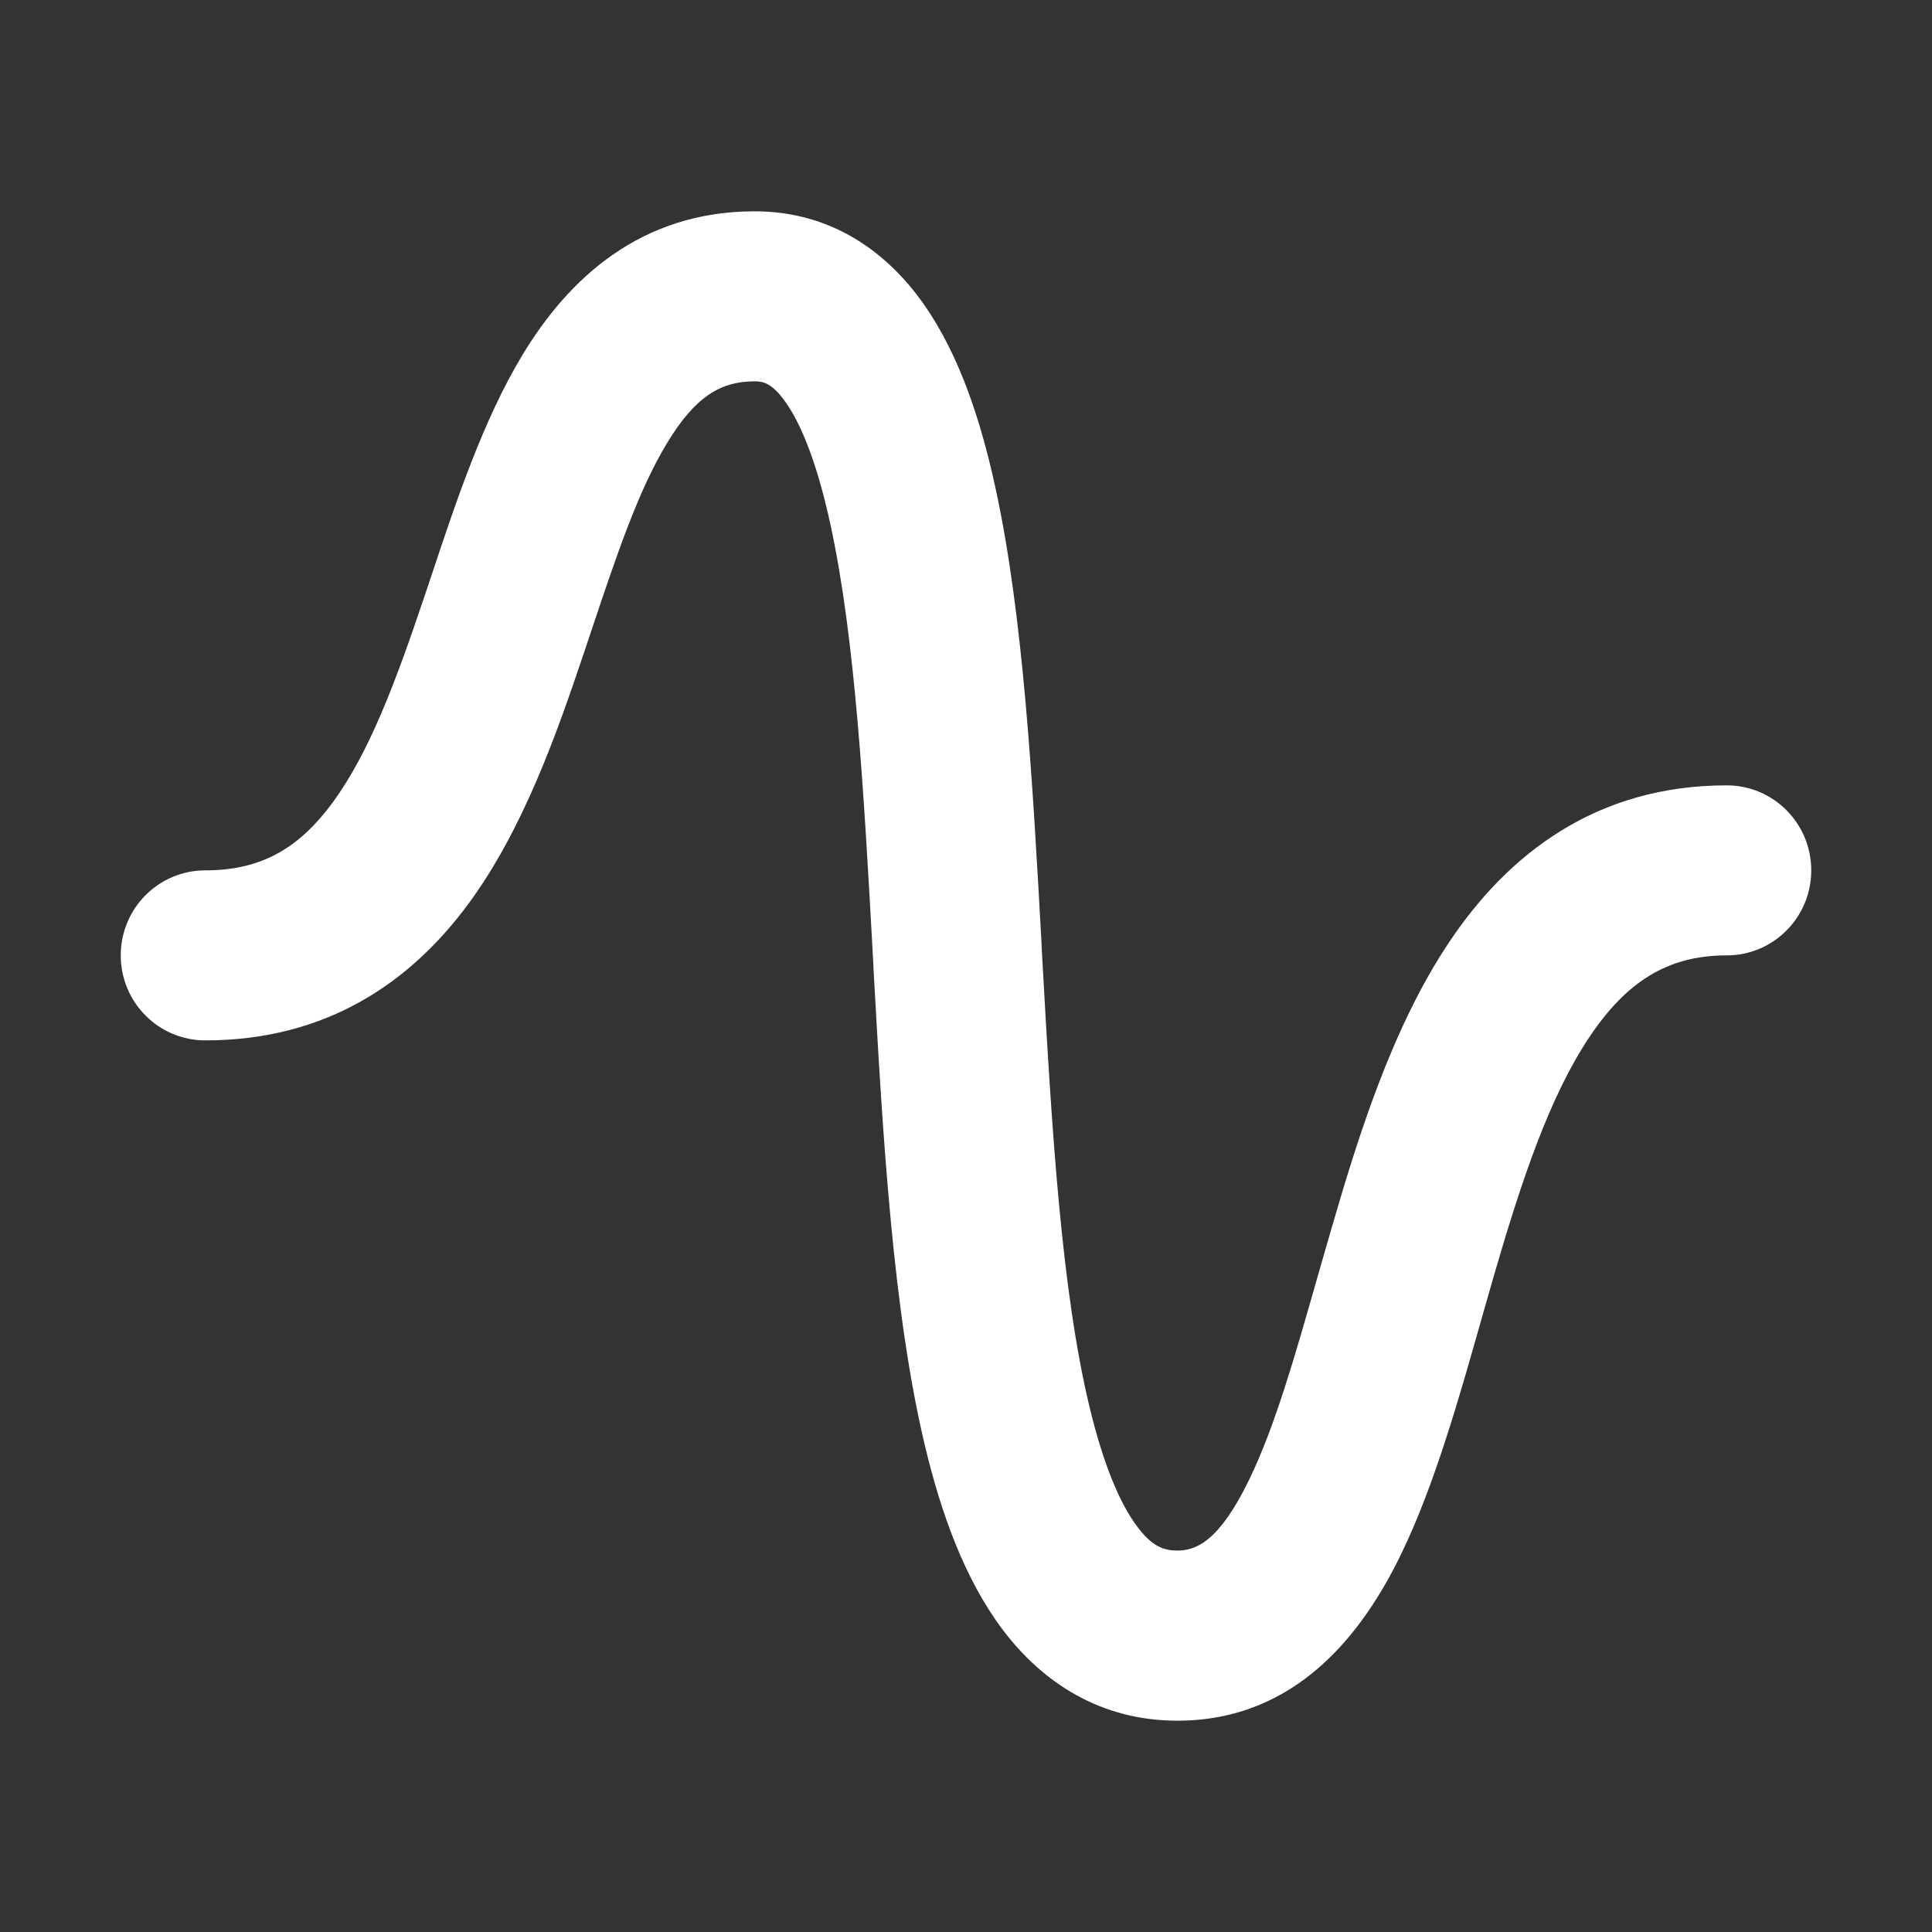 <svg width="16" height="16" viewBox="0 0 16 16" fill="none" xmlns="http://www.w3.org/2000/svg">
<rect x="0" y="0" width="16" height="16" fill="#333333" stroke="none"/>
<path fill-rule="evenodd" clip-rule="evenodd" d="M3.885 7.477C3.405 8.132 2.708 8.616 1.7 8.616C1.313 8.616 1 8.301 1 7.912C1 7.523 1.313 7.208 1.7 7.208C2.18 7.208 2.488 7.01 2.758 6.642C3.058 6.231 3.275 5.653 3.509 4.957C3.531 4.891 3.554 4.823 3.577 4.755C3.776 4.156 4.003 3.475 4.326 2.941C4.708 2.307 5.306 1.75 6.25 1.75C6.879 1.75 7.345 2.081 7.655 2.526C7.946 2.943 8.123 3.484 8.243 4.036C8.476 5.102 8.552 6.486 8.625 7.802C8.627 7.855 8.63 7.908 8.633 7.961C8.711 9.367 8.791 10.683 9.022 11.648C9.138 12.131 9.276 12.455 9.419 12.644C9.54 12.806 9.637 12.841 9.75 12.841C9.904 12.841 10.097 12.768 10.348 12.248C10.559 11.81 10.72 11.246 10.908 10.586C10.946 10.454 10.985 10.319 11.025 10.18C11.252 9.395 11.534 8.502 11.999 7.806C12.489 7.071 13.221 6.504 14.3 6.504C14.687 6.504 15 6.819 15 7.208C15 7.597 14.687 7.912 14.3 7.912C13.804 7.912 13.464 8.137 13.161 8.591C12.833 9.082 12.601 9.774 12.369 10.574C12.335 10.692 12.3 10.814 12.265 10.938C12.079 11.595 11.877 12.305 11.607 12.863C11.285 13.531 10.733 14.25 9.75 14.25C9.119 14.25 8.637 13.939 8.302 13.494C7.989 13.077 7.794 12.534 7.661 11.977C7.394 10.863 7.311 9.406 7.235 8.039C7.234 8.011 7.232 7.982 7.231 7.954C7.155 6.576 7.084 5.29 6.876 4.338C6.77 3.851 6.642 3.525 6.509 3.335C6.397 3.174 6.321 3.158 6.25 3.158C5.969 3.158 5.757 3.283 5.522 3.673C5.286 4.064 5.11 4.587 4.897 5.224C4.877 5.285 4.856 5.346 4.835 5.409C4.61 6.078 4.334 6.864 3.885 7.477Z" fill="white"/>
</svg>
